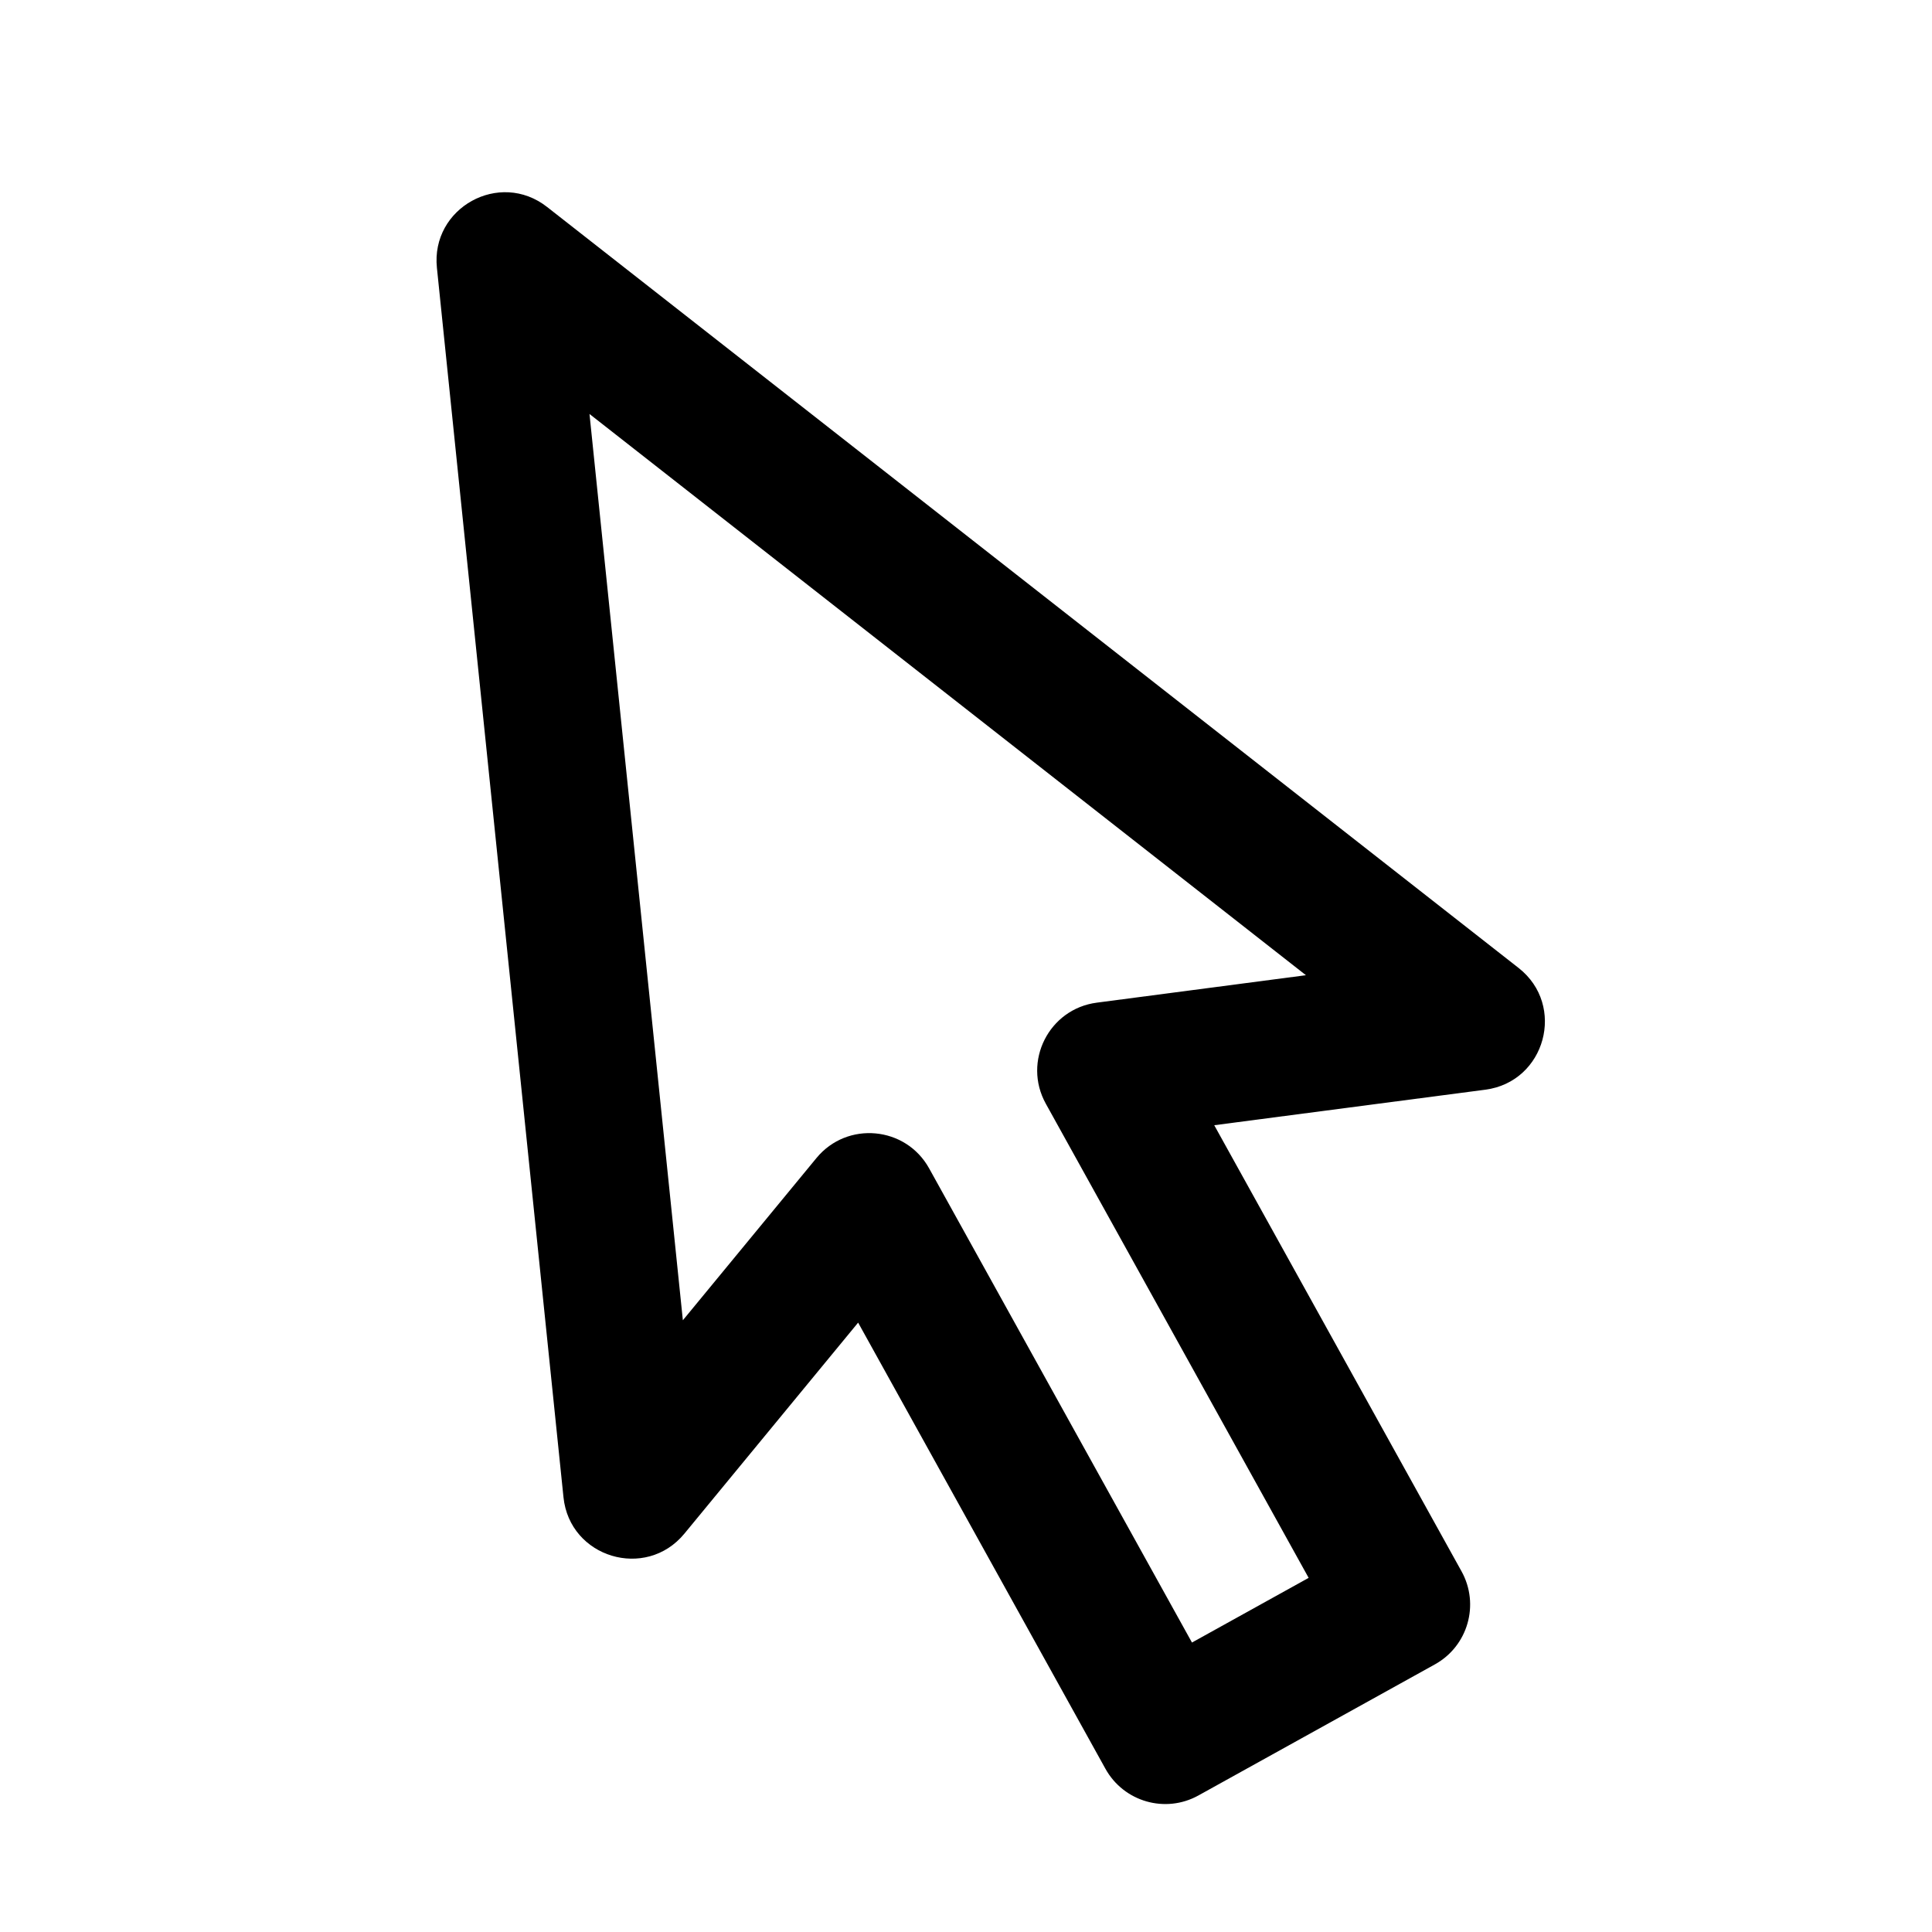 <?xml version="1.0" encoding="UTF-8"?>
<svg width="20px" height="20px" viewBox="0 0 20 20" version="1.1" xmlns="http://www.w3.org/2000/svg" xmlns:xlink="http://www.w3.org/1999/xlink">
    <!-- Generator: Sketch 52.6 (67491) - http://www.bohemiancoding.com/sketch -->
    <title>mouse</title>
    <desc>Created with Sketch.</desc>
    <defs>
        <rect id="path-1" x="0" y="0" width="20" height="20"></rect>
    </defs>
    <g id="mouse" stroke="none" stroke-width="1" fill="none" fill-rule="evenodd">
        <g>
            <path d="M11.354,13.053 L11.354,18.333 C11.354,18.725 11.037,19.042 10.646,19.042 L7.847,19.042 C7.456,19.042 7.139,18.725 7.139,18.333 L7.139,13.053 L4.506,14.092 C3.921,14.322 3.348,13.733 3.595,13.155 L8.619,1.389 C8.864,0.814 9.679,0.815 9.922,1.391 L14.899,13.157 C15.143,13.735 14.571,14.322 13.987,14.092 L11.354,13.053 Z M9.937,12.013 C9.937,11.513 10.441,11.17 10.906,11.354 L12.937,12.155 L9.267,3.478 L5.564,12.152 L7.587,11.354 C8.052,11.17 8.556,11.513 8.556,12.013 L8.556,17.625 L9.937,17.625 L9.937,12.013 Z" id="Path-2-Copy" fill="#000000" fill-rule="nonzero" transform="translate(9.246, 10) rotate(-29) translate(-9.246, -10) "></path>
            <mask id="mask-2" fill="white">
                <use xlink:href="#path-1"></use>
            </mask>
            <g id="Mask"></g>
        </g>
    </g>
</svg>